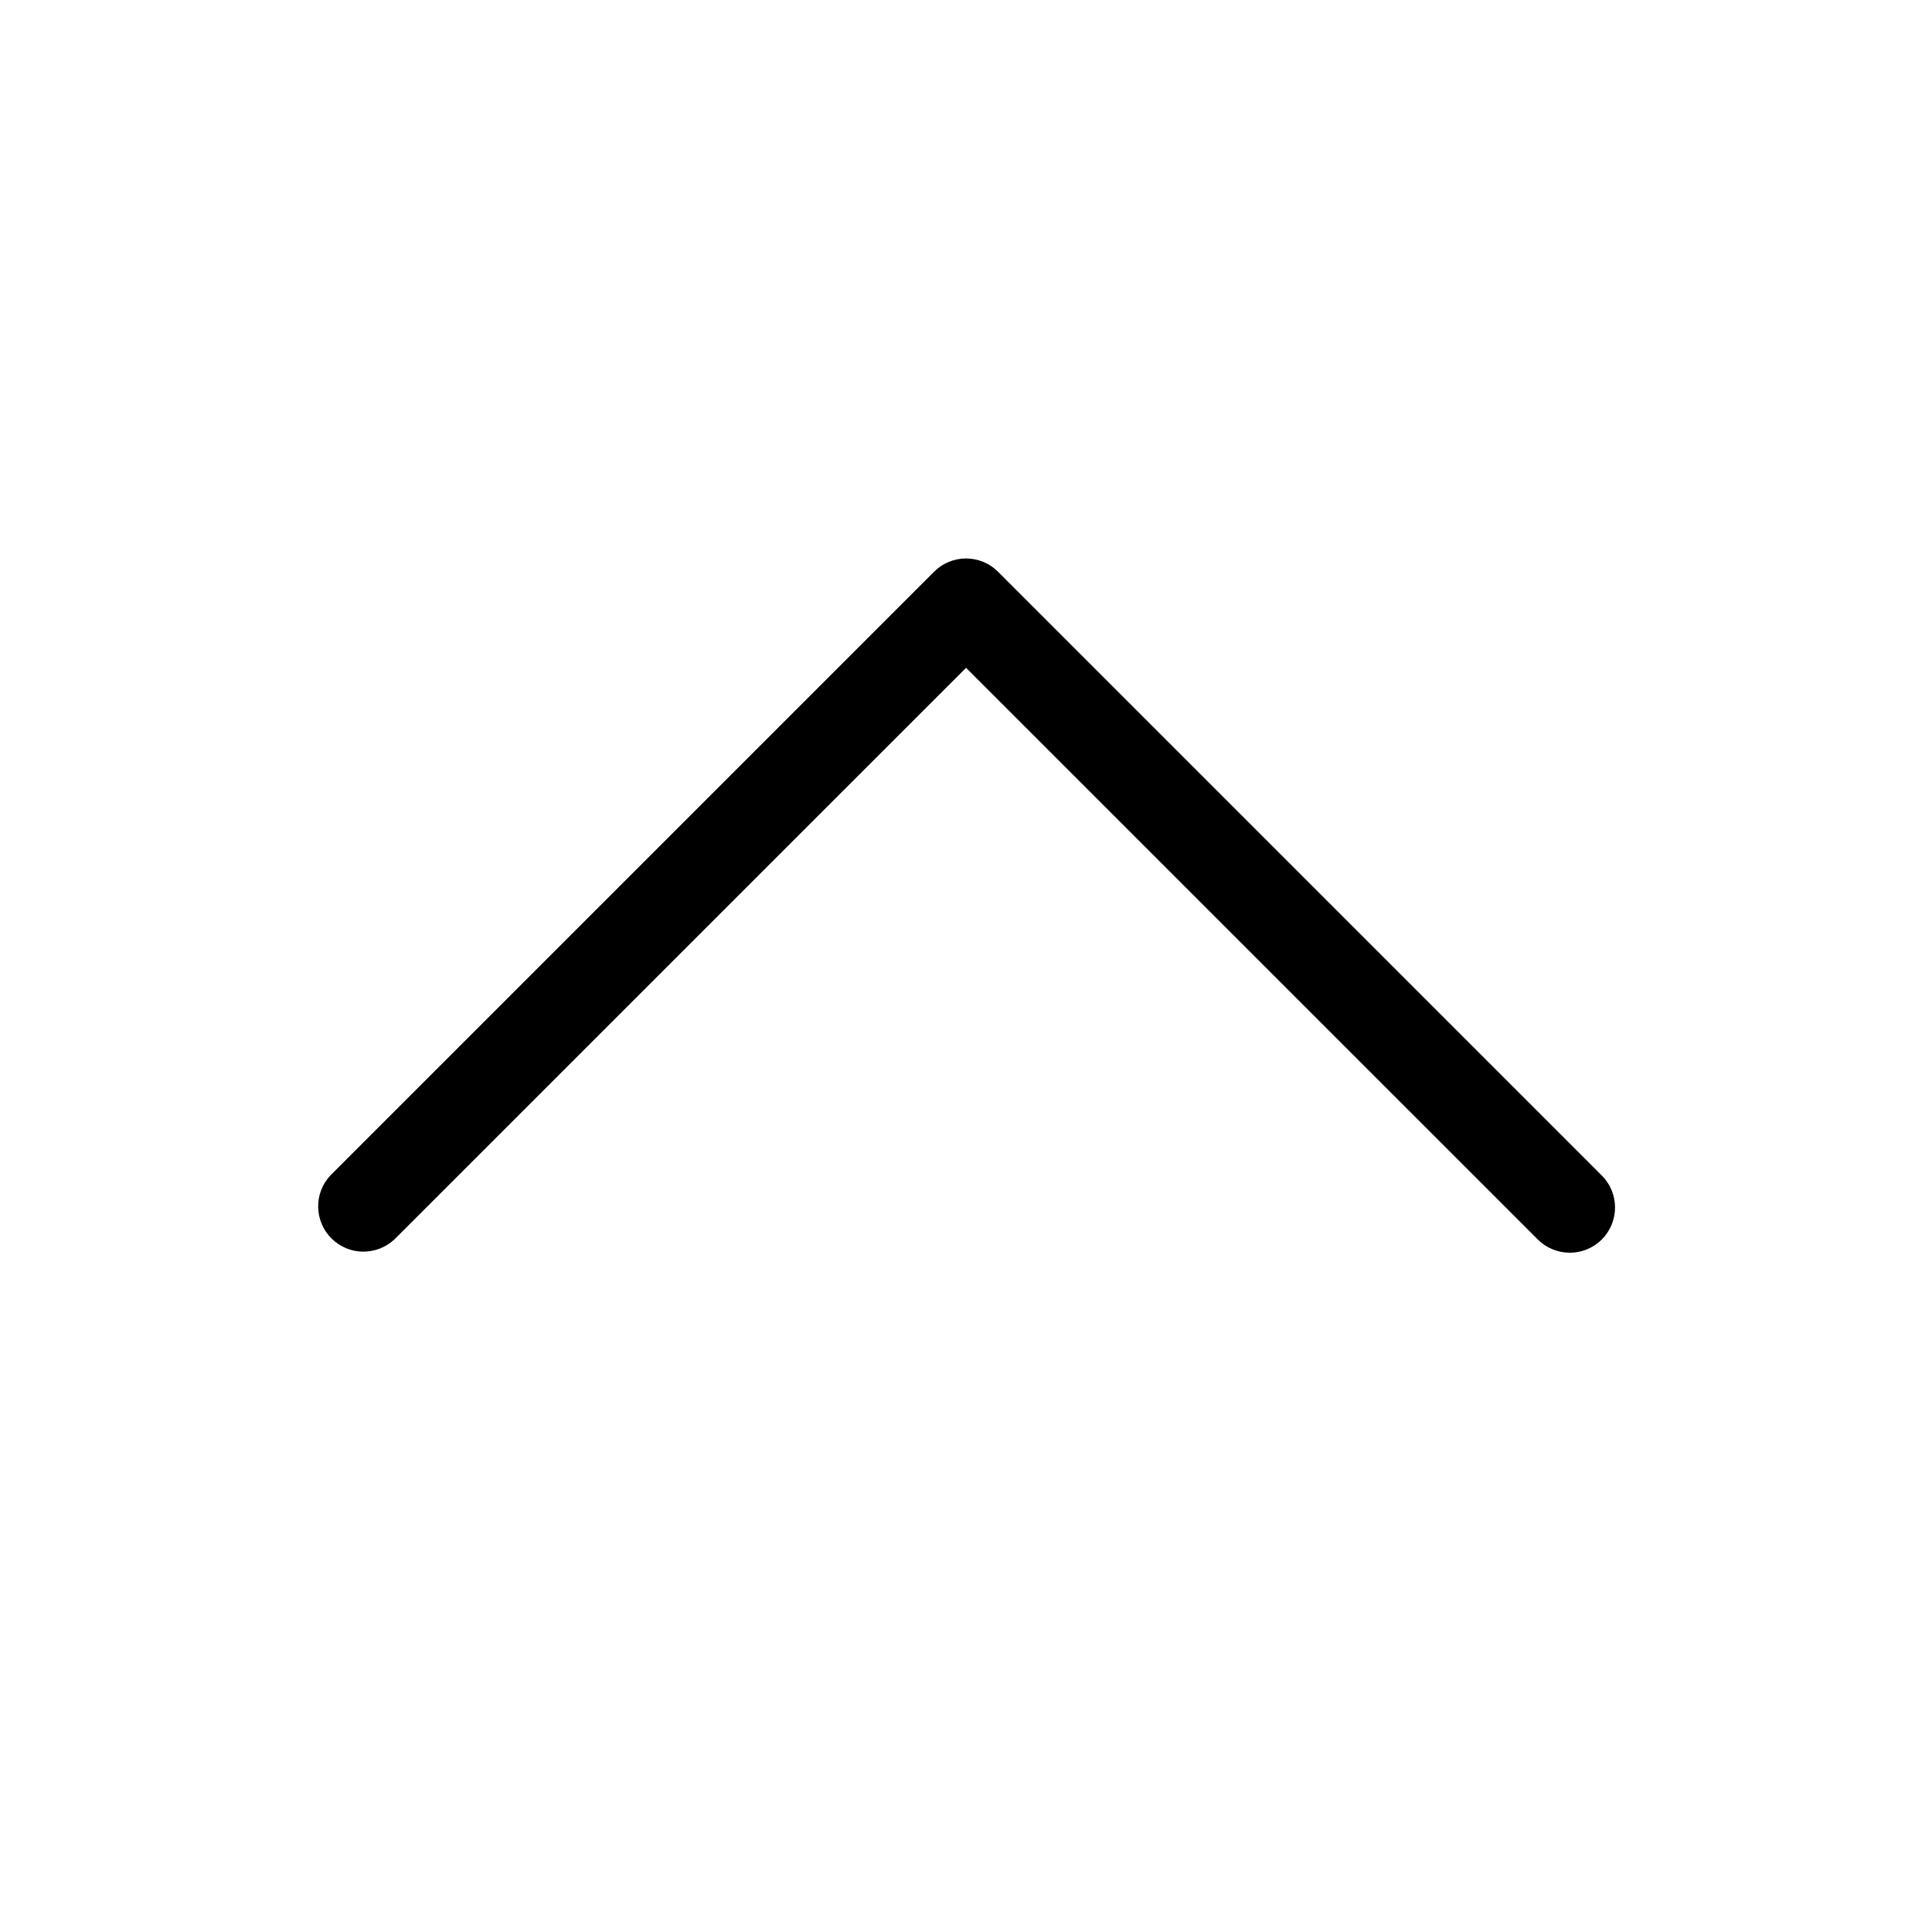 <svg width="32" height="32" viewBox="0 0 32 32" fill="none" xmlns="http://www.w3.org/2000/svg">
  <path
    d="M26.531 20.53C26.39 20.67 26.2 20.749 26.001 20.749C25.802 20.749 25.611 20.67 25.471 20.53L16.001 11.061L6.531 20.53C6.389 20.662 6.201 20.734 6.006 20.731C5.812 20.728 5.627 20.649 5.489 20.511C5.352 20.374 5.273 20.189 5.27 19.994C5.266 19.8 5.338 19.612 5.471 19.47L15.471 9.47C15.611 9.329 15.802 9.25 16.001 9.25C16.2 9.25 16.39 9.329 16.531 9.47L26.531 19.47C26.671 19.61 26.75 19.801 26.75 20C26.75 20.199 26.671 20.389 26.531 20.53Z"
    fill="currentColor" />
</svg>